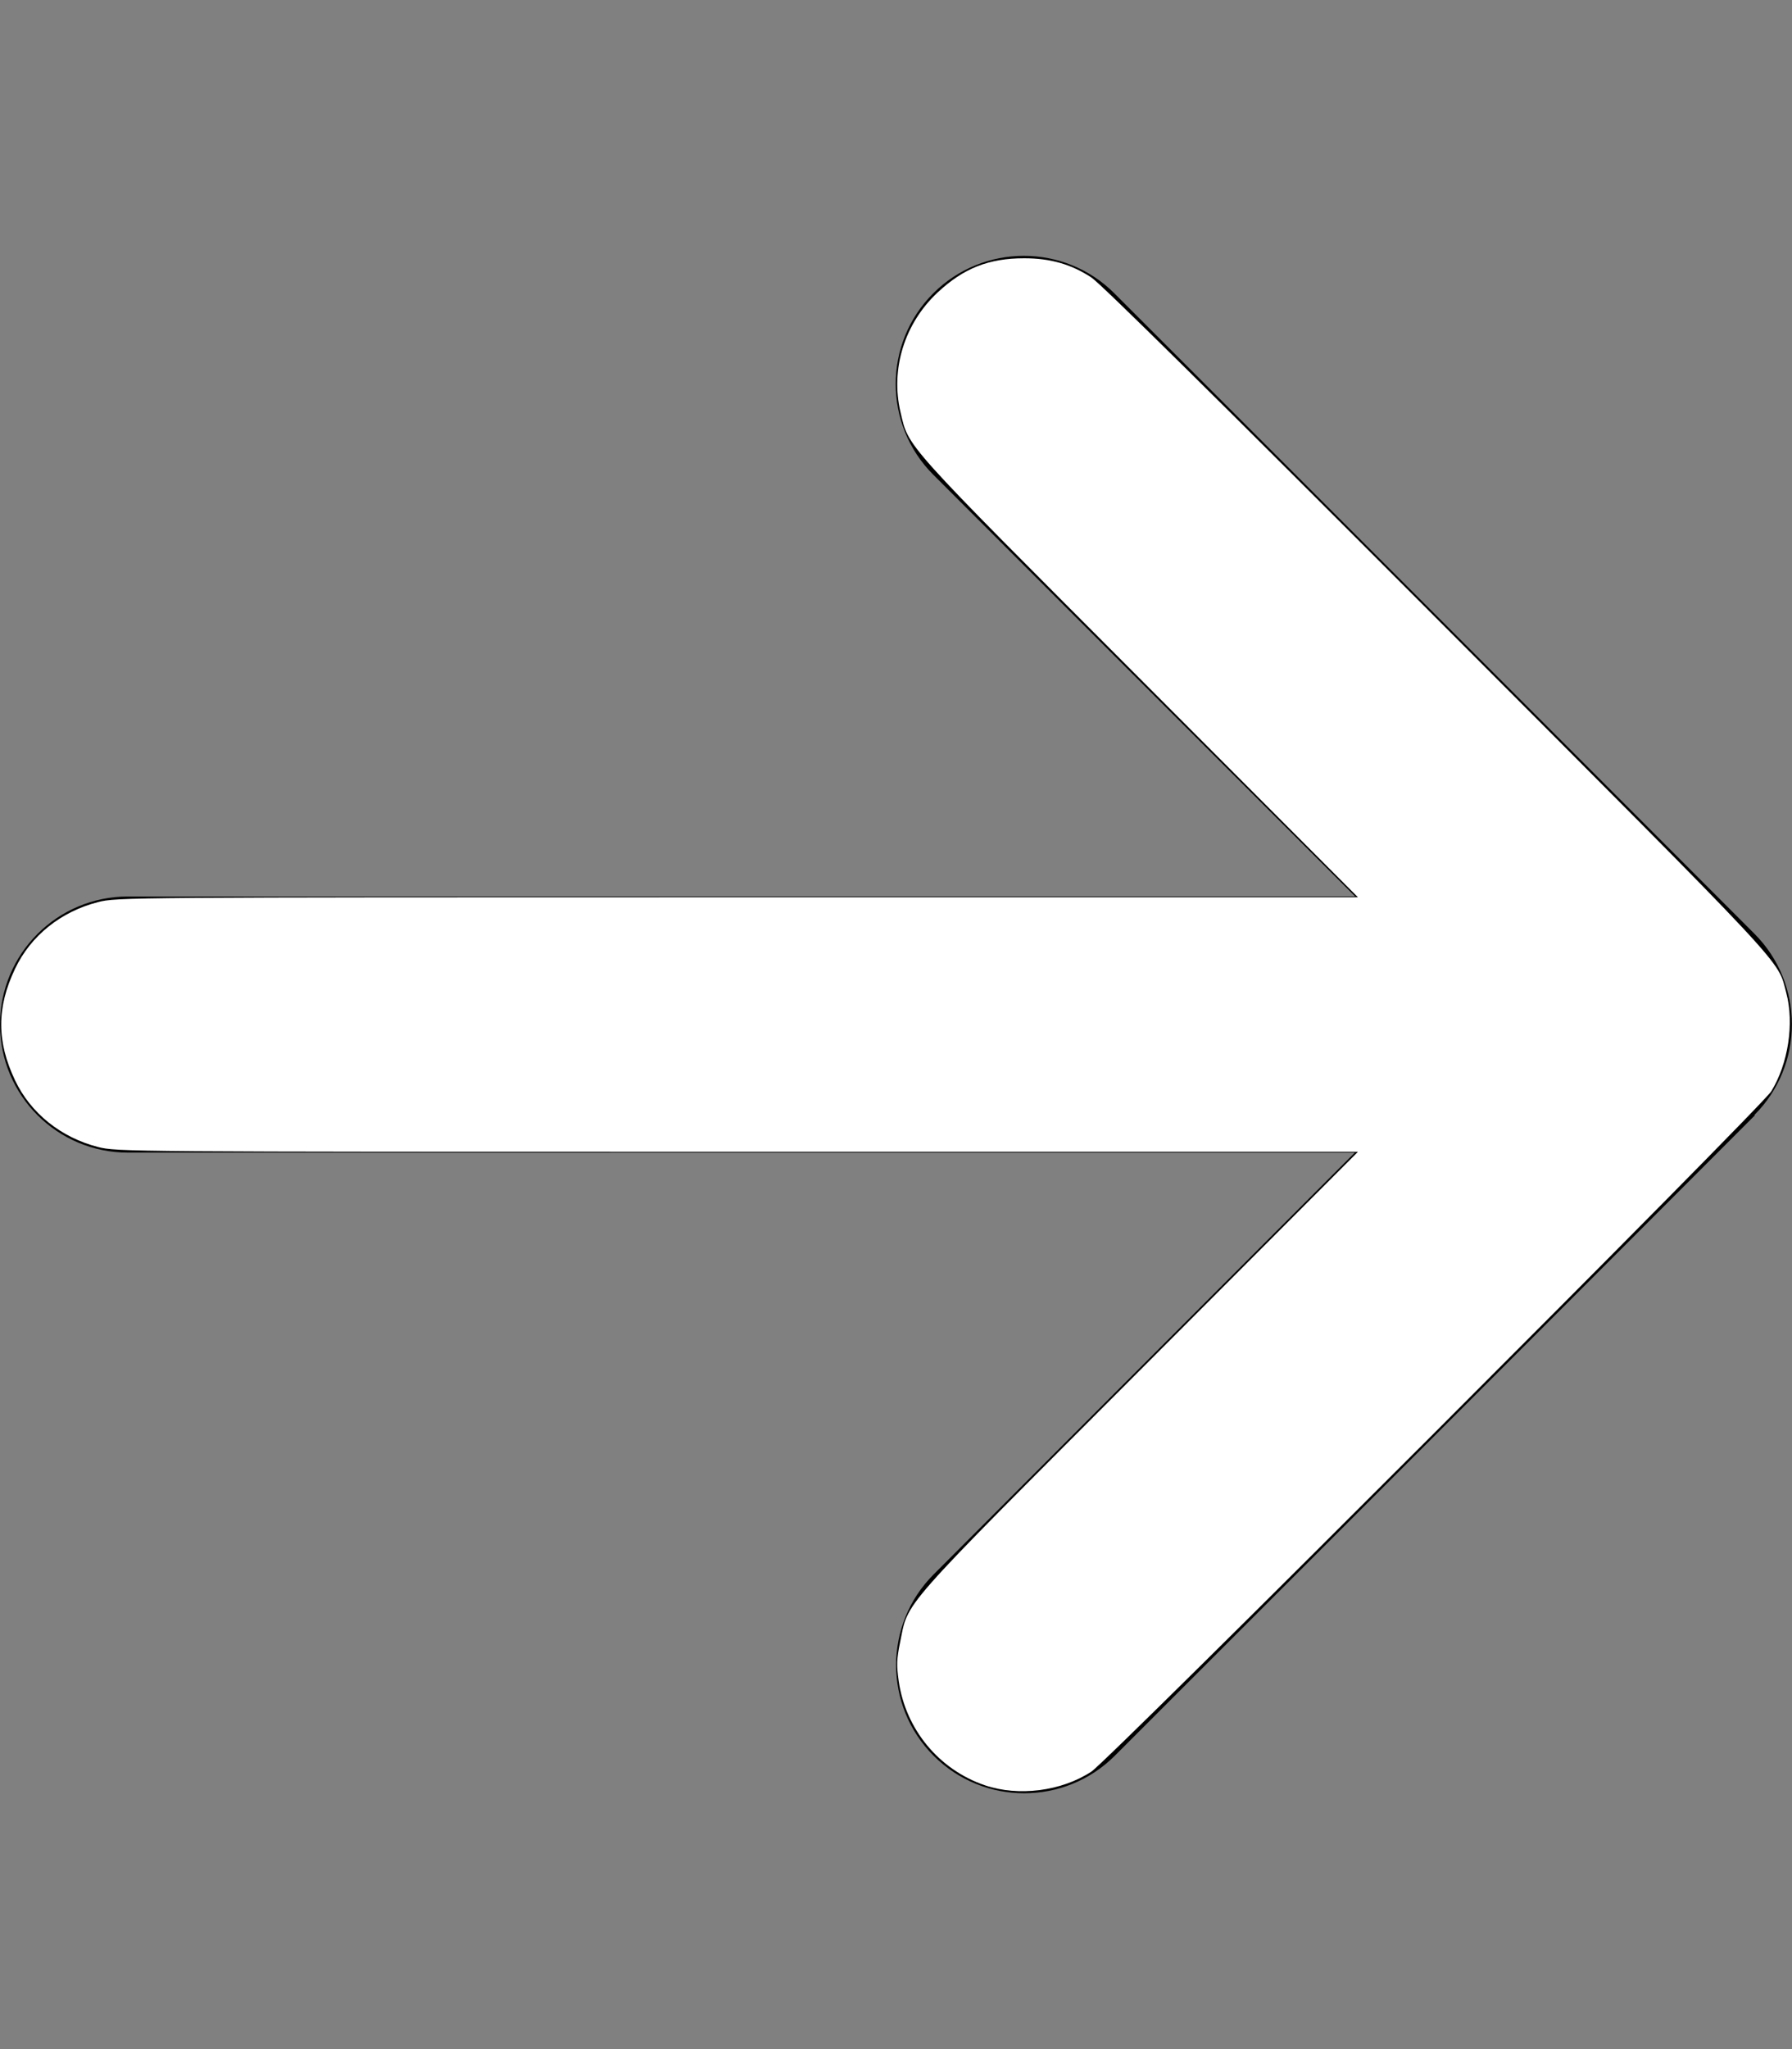 <?xml version="1.0" encoding="UTF-8" standalone="no"?>
<svg
   viewBox="0 0 448 512"
   version="1.1"
   id="svg4"
   sodipodi:docname="arrow-right.svg"
   inkscape:version="1.2.1 (9c6d41e410, 2022-07-14)"
   xmlns:inkscape="http://www.inkscape.org/namespaces/inkscape"
   xmlns:sodipodi="http://sodipodi.sourceforge.net/DTD/sodipodi-0.dtd"
   xmlns="http://www.w3.org/2000/svg"
   xmlns:svg="http://www.w3.org/2000/svg">
  <rect x="0" y="0" width="448" height="512" fill="#808080" stroke="none"/>
  <defs
     id="defs8" />
  <sodipodi:namedview
     id="namedview6"
     pagecolor="#ffffff"
     bordercolor="#000000"
     borderopacity="0.25"
     inkscape:showpageshadow="2"
     inkscape:pageopacity="0.0"
     inkscape:pagecheckerboard="0"
     inkscape:deskcolor="#d1d1d1"
     showgrid="false"
     inkscape:zoom="1.6347656"
     inkscape:cx="190.54719"
     inkscape:cy="256.30585"
     inkscape:window-width="1920"
     inkscape:window-height="1017"
     inkscape:window-x="-8"
     inkscape:window-y="-8"
     inkscape:window-maximized="1"
     inkscape:current-layer="svg4" />
  <!--! Font Awesome Free 6.2.1 by @fontawesome - https://fontawesome.com License - https://fontawesome.com/license/free (Icons: CC BY 4.0, Fonts: SIL OFL 1.1, Code: MIT License) Copyright 2022 Fonticons, Inc. -->
  <path
     d="M438.6 278.6c12.5-12.5 12.5-32.8 0-45.3l-160-160c-12.5-12.5-32.8-12.5-45.3 0s-12.5 32.8 0 45.3L338.8 224 32 224c-17.7 0-32 14.3-32 32s14.3 32 32 32l306.7 0L233.4 393.4c-12.5 12.5-12.5 32.8 0 45.3s32.8 12.5 45.3 0l160-160z"
     id="path2" />
  <path
     style="fill:#ffffff;stroke-width:0.6;stroke-linejoin:bevel;paint-order:markers fill stroke;stroke-dasharray:none"
     d="m 246.199,446.073 c -11.467,-3.91 -19.778,-13.951 -21.516,-25.996 -0.568,-3.932 -0.513,-5.549 0.322,-9.62 2.18,-10.619 -1.148,-6.84 59.66,-67.747 l 54.811,-54.901 H 184.364 c -152.728,0 -155.185,-0.019 -159.86,-1.214 -9.256,-2.367 -16.851,-8.461 -20.73,-16.634 -4.628,-9.75 -4.632,-18.162 -0.014,-27.893 3.911,-8.24 11.431,-14.281 20.743,-16.662 4.675,-1.196 7.132,-1.214 159.864,-1.214 H 339.482 L 284.697,169.29 c -59.397,-59.522 -57.465,-57.373 -59.564,-66.274 -2.544,-10.793 0.977,-22.179 9.253,-29.921 6.487,-6.068 12.792,-8.56 21.661,-8.56 6.559,0 11.772,1.493 16.82,4.817 2.37,1.561 32.363,31.175 86.588,85.495 89.24,89.396 84.832,84.677 87.122,93.281 2.015,7.572 0.466,17.684 -3.762,24.552 -2.406,3.909 -165.546,167.066 -169.948,169.967 -7.467,4.919 -18.231,6.302 -26.668,3.426 z"
     id="path306" />
</svg>
